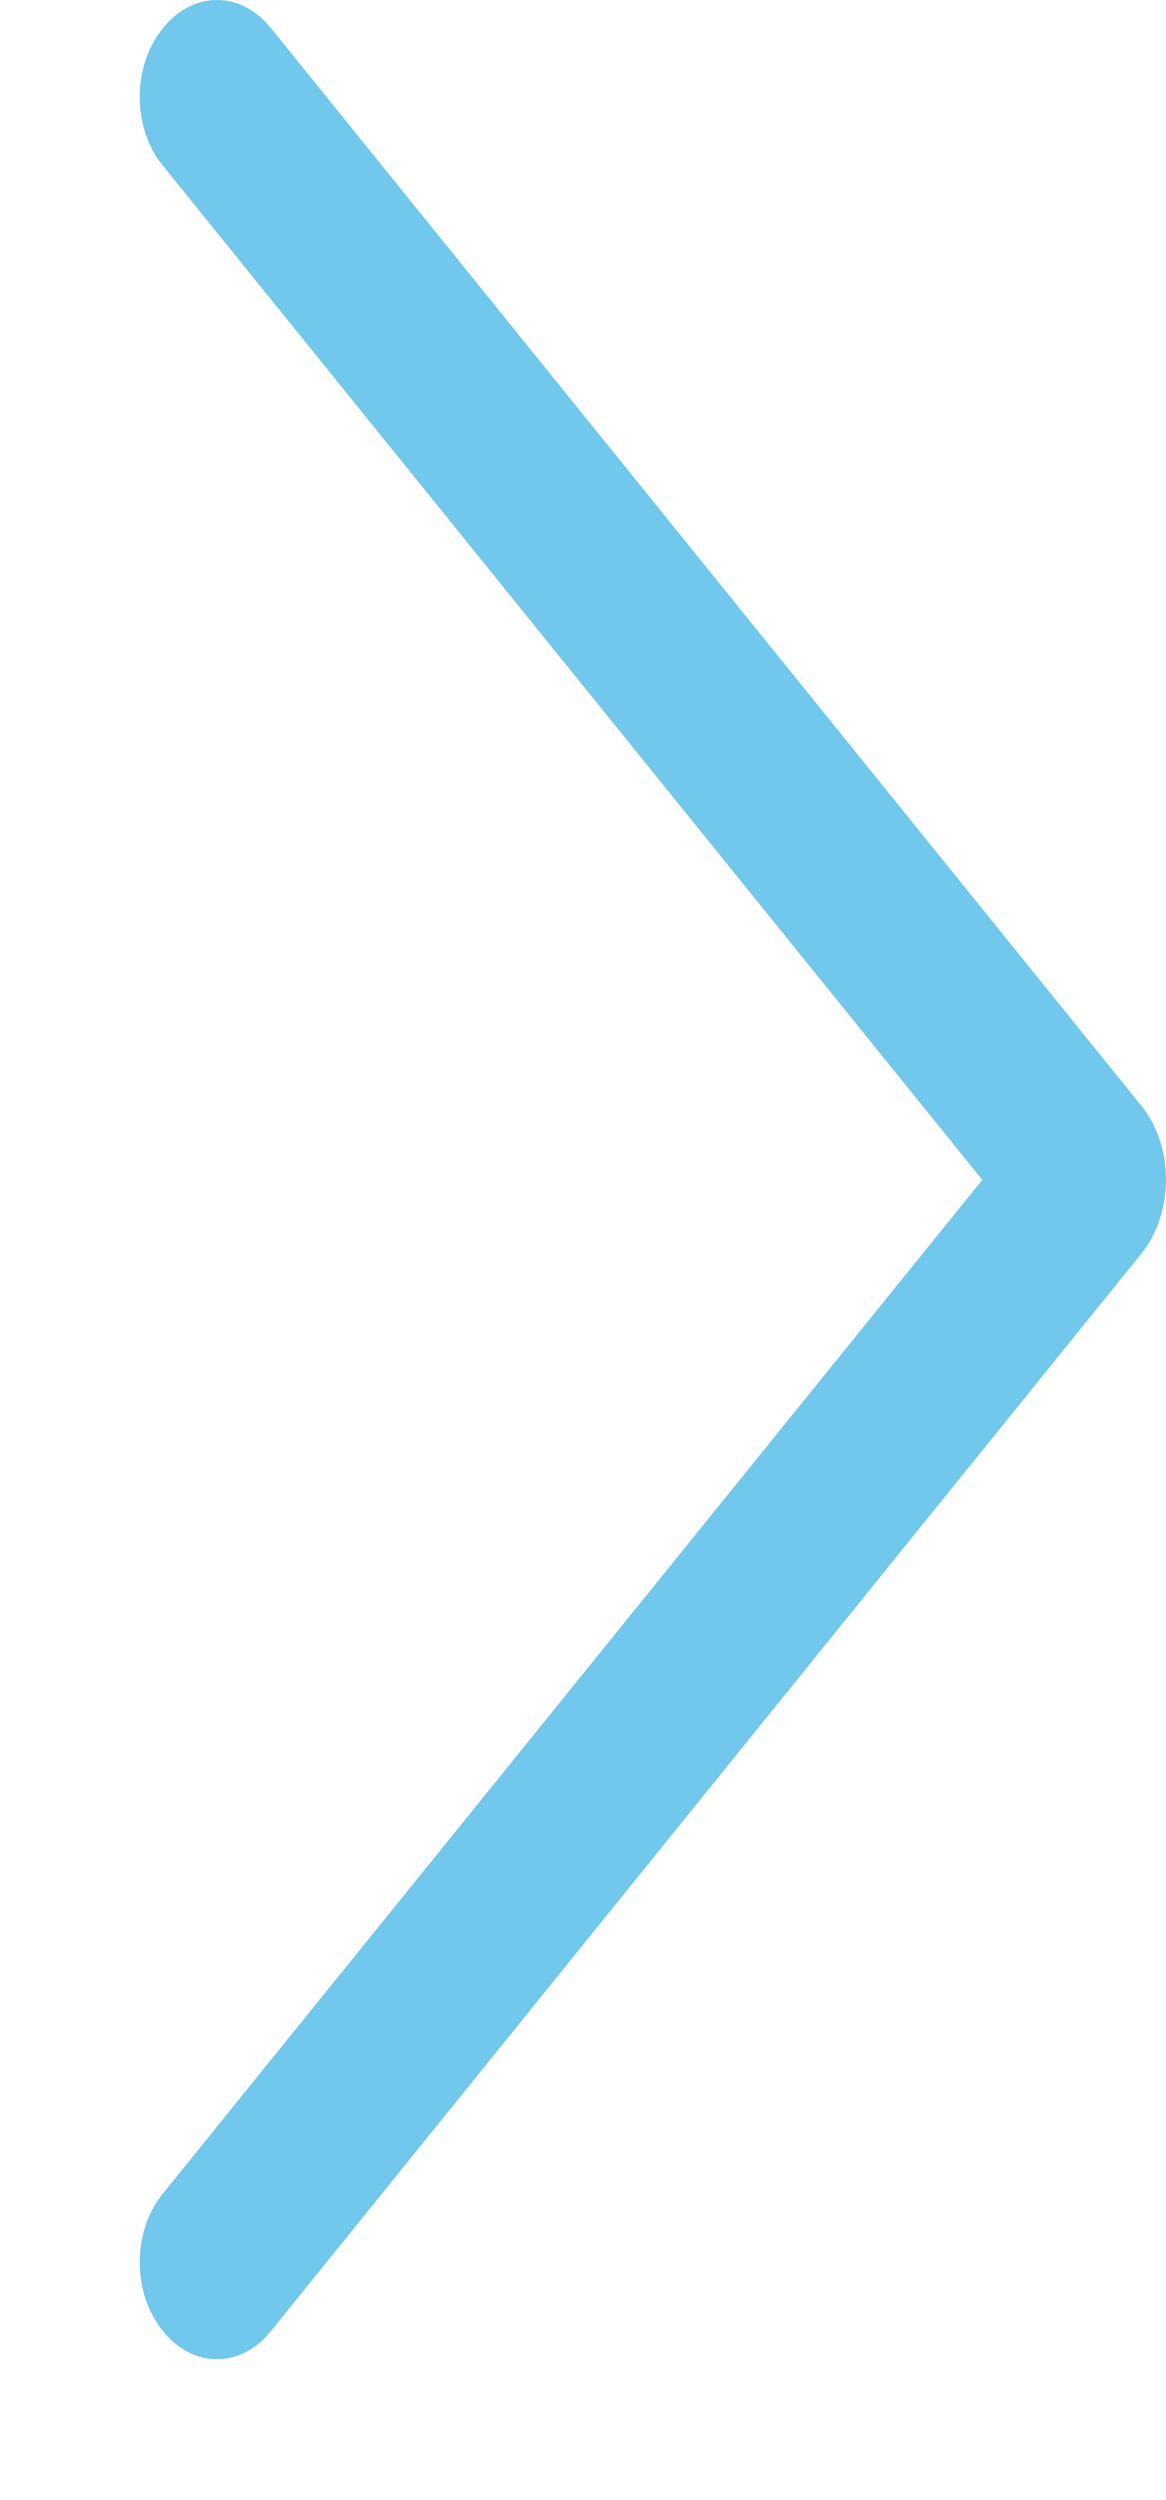 <svg width="7" height="15" viewBox="0 0 7 15" fill="none" xmlns="http://www.w3.org/2000/svg">
<path d="M6.854 6.637L1.626 0.168C1.539 0.06 1.423 0 1.302 0C1.182 0 1.066 0.06 0.979 0.168L0.973 0.176C0.931 0.228 0.897 0.291 0.874 0.361C0.851 0.431 0.839 0.506 0.839 0.582C0.839 0.658 0.851 0.733 0.874 0.803C0.897 0.873 0.931 0.936 0.973 0.988L5.897 7.079L0.973 13.167C0.931 13.22 0.897 13.283 0.874 13.352C0.851 13.422 0.839 13.498 0.839 13.573C0.839 13.649 0.851 13.725 0.874 13.794C0.897 13.864 0.931 13.927 0.973 13.98L0.979 13.987C1.066 14.095 1.182 14.155 1.302 14.155C1.423 14.155 1.539 14.095 1.626 13.987L6.854 7.519C6.9 7.462 6.937 7.393 6.962 7.317C6.987 7.242 7 7.16 7 7.078C7 6.995 6.987 6.914 6.962 6.838C6.937 6.762 6.9 6.694 6.854 6.637Z" fill="#71C7EC"/>
</svg>
